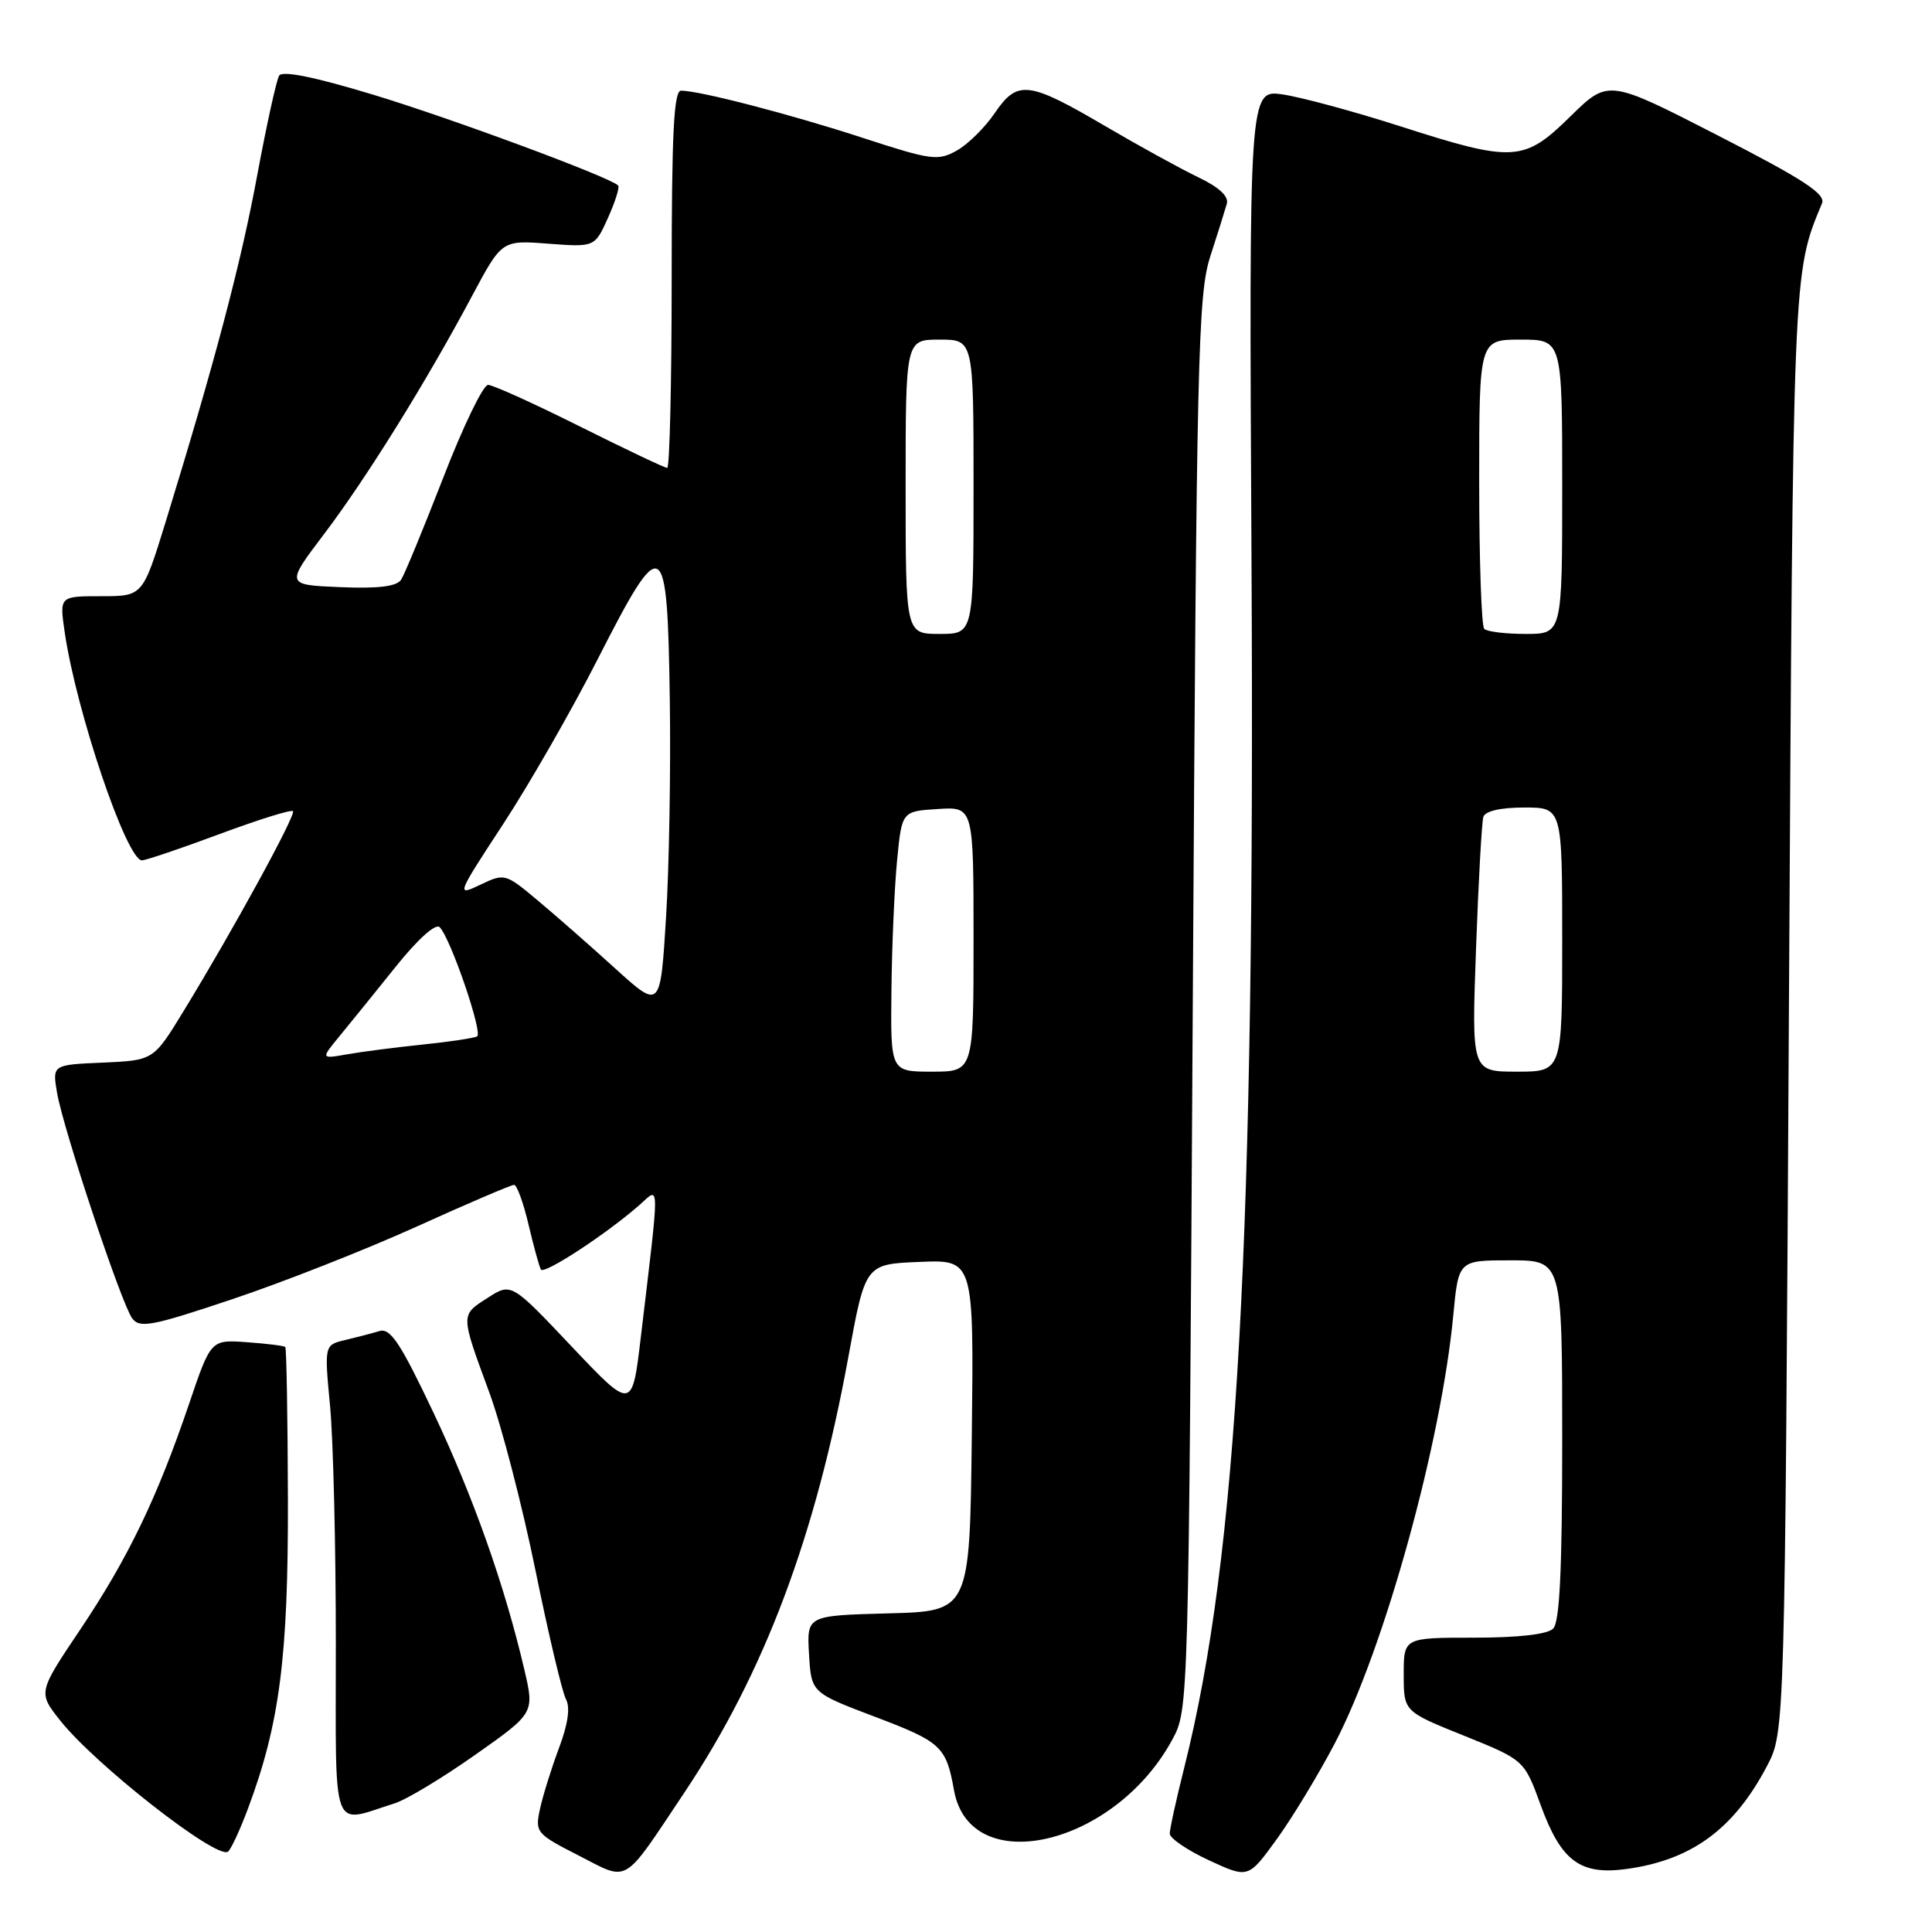<?xml version="1.0" encoding="UTF-8" standalone="no"?>
<!DOCTYPE svg PUBLIC "-//W3C//DTD SVG 1.1//EN" "http://www.w3.org/Graphics/SVG/1.1/DTD/svg11.dtd" >
<svg xmlns="http://www.w3.org/2000/svg" xmlns:xlink="http://www.w3.org/1999/xlink" version="1.1" viewBox="0 0 256 256">
 <g >
 <path fill="currentColor"
d=" M 90.68 237.53 C 101.28 221.66 108.06 203.62 112.42 179.76 C 114.66 167.50 114.66 167.50 121.85 167.21 C 129.04 166.91 129.04 166.91 128.77 190.21 C 128.50 213.50 128.50 213.50 117.70 213.78 C 106.90 214.07 106.90 214.07 107.20 219.18 C 107.50 224.28 107.50 224.28 115.85 227.45 C 124.73 230.81 125.37 231.40 126.41 237.22 C 128.54 249.07 147.71 244.61 155.34 230.50 C 157.50 226.50 157.50 226.43 158.05 133.00 C 158.55 47.20 158.74 39.05 160.36 34.00 C 161.34 30.98 162.33 27.82 162.56 27.00 C 162.84 26.02 161.53 24.80 158.74 23.47 C 156.41 22.35 150.90 19.32 146.50 16.74 C 136.26 10.73 134.83 10.56 131.82 14.97 C 130.52 16.89 128.25 19.13 126.78 19.95 C 124.29 21.35 123.39 21.23 114.30 18.26 C 104.80 15.16 92.80 12.04 90.25 12.01 C 89.28 12.00 89.00 17.66 89.00 37.00 C 89.00 50.75 88.73 62.00 88.41 62.00 C 88.08 62.00 82.87 59.52 76.82 56.50 C 70.78 53.48 65.31 51.00 64.67 51.00 C 64.02 51.00 61.36 56.51 58.75 63.25 C 56.13 69.99 53.62 76.08 53.16 76.80 C 52.57 77.71 50.19 78.01 45.08 77.80 C 37.84 77.50 37.84 77.50 42.96 70.74 C 48.56 63.34 56.47 50.63 62.58 39.16 C 66.50 31.82 66.50 31.82 72.65 32.29 C 78.81 32.75 78.81 32.75 80.56 28.87 C 81.52 26.73 82.13 24.80 81.91 24.58 C 80.77 23.45 59.88 15.71 49.49 12.56 C 41.71 10.20 37.41 9.33 36.99 10.02 C 36.63 10.60 35.32 16.57 34.07 23.29 C 31.91 34.96 28.46 47.99 21.92 69.25 C 18.91 79.00 18.91 79.00 13.40 79.00 C 7.88 79.00 7.88 79.00 8.57 83.75 C 10.09 94.22 16.78 114.00 18.81 114.00 C 19.31 114.00 23.93 112.44 29.06 110.53 C 34.19 108.62 38.58 107.25 38.82 107.48 C 39.26 107.93 30.91 123.21 24.31 134.00 C 20.34 140.50 20.34 140.50 13.63 140.80 C 6.93 141.09 6.93 141.09 7.56 144.80 C 8.39 149.65 16.07 172.71 17.51 174.68 C 18.50 176.03 20.10 175.73 30.72 172.17 C 37.37 169.95 48.35 165.63 55.12 162.57 C 61.89 159.50 67.74 157.00 68.12 157.00 C 68.49 157.00 69.35 159.36 70.03 162.25 C 70.71 165.14 71.45 167.82 71.67 168.22 C 72.08 168.94 80.52 163.40 84.82 159.59 C 87.44 157.25 87.44 155.98 84.91 177.19 C 83.76 186.88 83.76 186.88 75.75 178.42 C 67.75 169.96 67.75 169.96 64.62 171.97 C 61.00 174.29 60.99 174.05 64.84 184.52 C 66.46 188.92 69.20 199.50 70.94 208.02 C 72.67 216.53 74.50 224.24 74.99 225.15 C 75.58 226.23 75.27 228.44 74.06 231.65 C 73.06 234.32 71.93 237.94 71.55 239.70 C 70.88 242.80 71.05 242.99 76.68 245.87 C 83.43 249.32 82.39 249.94 90.68 237.53 Z  M 176.87 231.00 C 183.43 218.45 190.97 191.21 192.57 174.25 C 193.26 167.00 193.26 167.00 200.13 167.00 C 207.00 167.00 207.00 167.00 207.00 190.80 C 207.00 207.98 206.67 214.93 205.80 215.80 C 205.04 216.56 201.20 217.00 195.30 217.00 C 186.00 217.00 186.00 217.00 186.00 221.89 C 186.00 226.78 186.00 226.78 193.99 229.99 C 201.97 233.21 201.97 233.21 204.15 239.19 C 206.86 246.62 209.38 248.49 215.53 247.65 C 224.15 246.47 229.75 242.36 234.14 234.00 C 236.50 229.50 236.50 229.50 237.04 134.00 C 237.60 34.99 237.54 36.31 241.43 26.93 C 241.93 25.70 238.91 23.73 227.59 17.93 C 213.11 10.50 213.11 10.50 208.09 15.42 C 201.92 21.48 200.57 21.56 185.50 16.72 C 179.45 14.78 172.47 12.89 170.00 12.52 C 165.50 11.85 165.50 11.85 165.83 74.17 C 166.31 164.43 163.99 206.08 156.93 234.17 C 155.87 238.38 155.00 242.34 155.00 242.96 C 155.00 243.58 157.34 245.18 160.20 246.50 C 165.40 248.91 165.40 248.91 169.17 243.71 C 171.25 240.84 174.71 235.12 176.87 231.00 Z  M 32.86 239.64 C 37.06 228.42 38.20 219.56 38.15 198.63 C 38.12 187.70 37.96 178.63 37.80 178.48 C 37.63 178.32 35.35 178.04 32.72 177.85 C 27.94 177.50 27.94 177.50 25.06 186.00 C 20.82 198.49 16.97 206.47 10.66 215.88 C 5.03 224.26 5.03 224.26 7.98 227.98 C 12.61 233.82 28.57 246.32 30.19 245.37 C 30.56 245.14 31.77 242.57 32.86 239.64 Z  M 52.30 238.95 C 53.84 238.47 58.63 235.58 62.96 232.53 C 70.82 226.99 70.82 226.99 69.48 221.24 C 66.86 210.04 62.72 198.35 57.43 187.17 C 53.06 177.95 51.73 175.94 50.28 176.37 C 49.30 176.67 47.26 177.20 45.74 177.56 C 42.97 178.22 42.97 178.22 43.74 186.36 C 44.16 190.84 44.50 204.94 44.50 217.71 C 44.50 243.63 43.77 241.64 52.30 238.95 Z  M 118.12 131.25 C 118.18 125.34 118.52 117.58 118.87 114.00 C 119.50 107.50 119.50 107.50 124.25 107.20 C 129.00 106.89 129.00 106.89 129.00 124.45 C 129.00 142.00 129.00 142.00 123.50 142.00 C 118.00 142.00 118.00 142.00 118.12 131.25 Z  M 45.00 137.28 C 46.38 135.61 49.72 131.48 52.43 128.10 C 55.36 124.44 57.72 122.32 58.26 122.86 C 59.70 124.30 64.01 136.88 63.22 137.33 C 62.82 137.55 59.58 138.04 56.00 138.41 C 52.42 138.78 47.92 139.36 46.00 139.70 C 42.50 140.32 42.50 140.32 45.00 137.28 Z  M 81.50 128.31 C 78.20 125.31 73.57 121.25 71.20 119.27 C 66.97 115.73 66.85 115.70 63.65 117.23 C 60.44 118.76 60.47 118.67 66.67 109.20 C 70.12 103.93 75.77 94.08 79.22 87.30 C 87.83 70.41 88.43 70.74 88.75 92.51 C 88.89 101.86 88.67 114.96 88.25 121.63 C 87.50 133.75 87.50 133.75 81.50 128.31 Z  M 120.00 64.50 C 120.00 45.00 120.00 45.00 124.50 45.00 C 129.00 45.00 129.00 45.00 129.00 64.50 C 129.00 84.00 129.00 84.00 124.50 84.00 C 120.00 84.00 120.00 84.00 120.00 64.50 Z  M 195.58 125.75 C 195.90 116.81 196.34 108.94 196.55 108.25 C 196.79 107.47 198.82 107.00 201.97 107.00 C 207.00 107.00 207.00 107.00 207.00 124.50 C 207.00 142.00 207.00 142.00 201.00 142.00 C 194.99 142.00 194.99 142.00 195.58 125.75 Z  M 196.67 83.33 C 196.30 82.97 196.00 74.19 196.00 63.83 C 196.00 45.00 196.00 45.00 201.50 45.00 C 207.00 45.00 207.00 45.00 207.00 64.50 C 207.00 84.00 207.00 84.00 202.17 84.00 C 199.51 84.00 197.03 83.70 196.67 83.33 Z "/>
</g>
</svg>